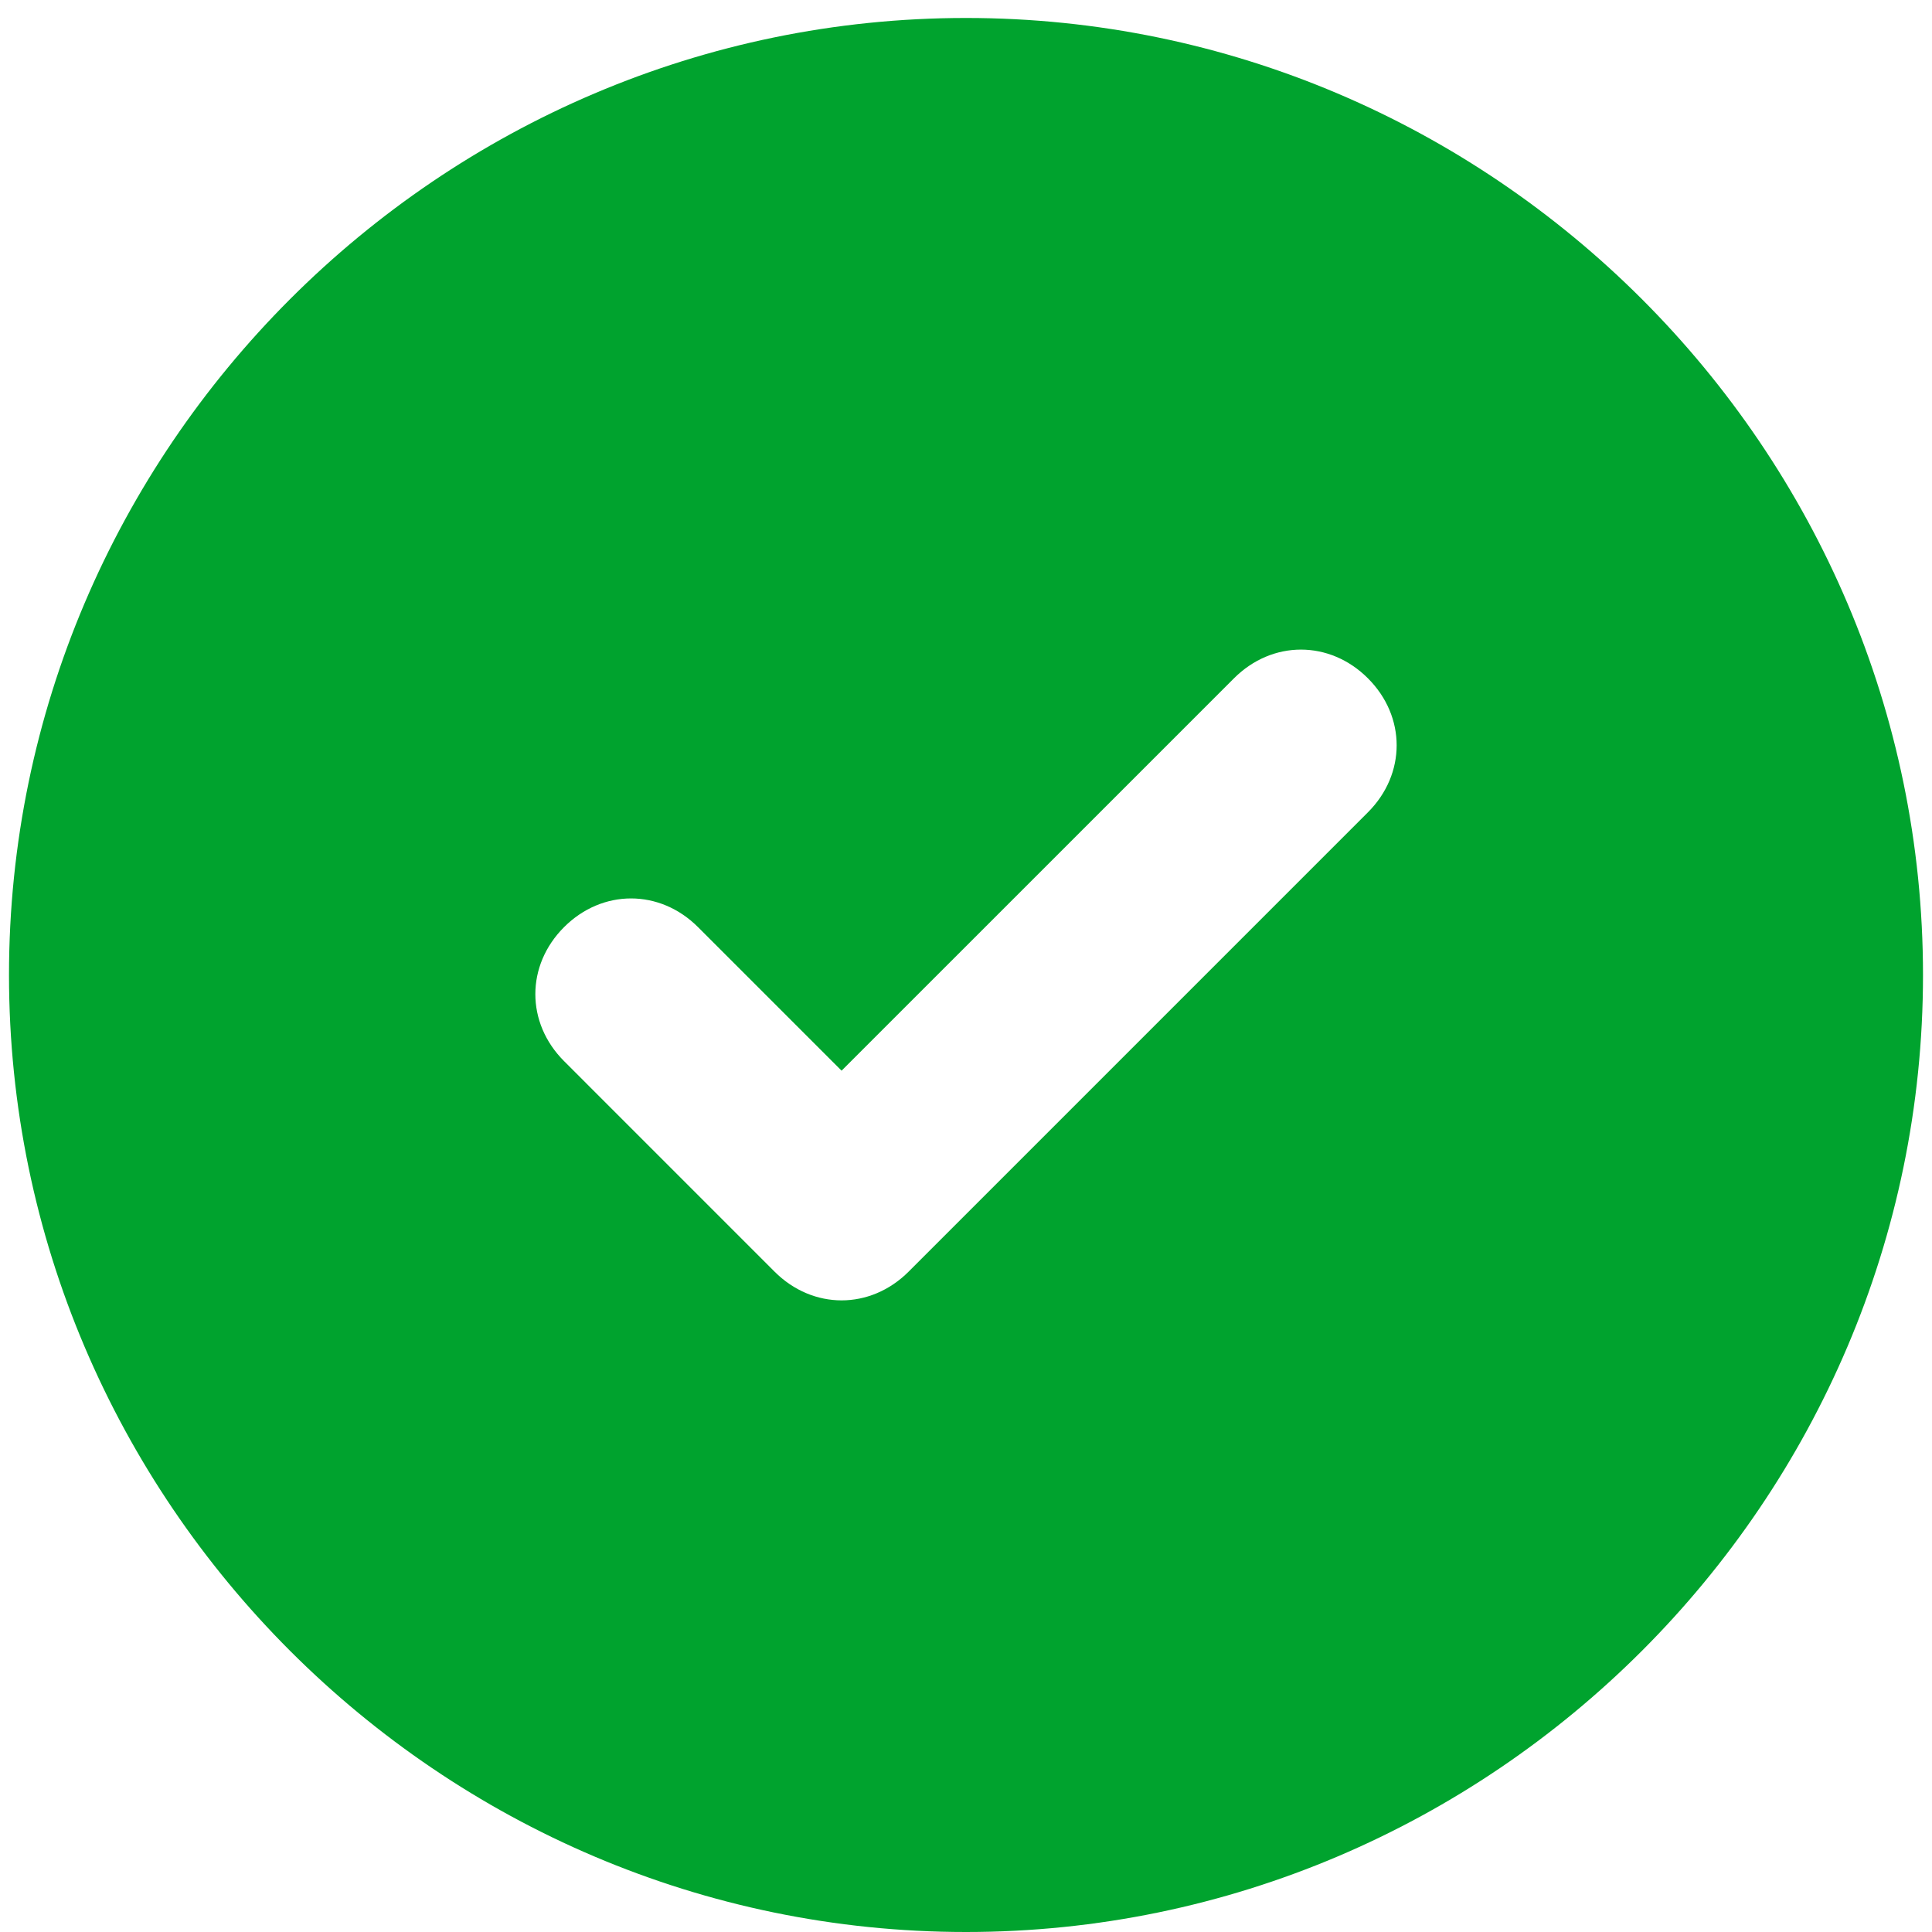 <svg width="93" height="93" viewBox="0 0 93 93" fill="none" xmlns="http://www.w3.org/2000/svg">
    <path d="M46.5 0.865C21.163 0.865 0.433 21.596 0.433 46.933C0.433 72.27 21.163 93 46.5 93C71.837 93 92.567 72.27 92.567 46.933C92.567 21.596 71.837 0.865 46.5 0.865ZM65.848 39.101L43.736 61.214C41.893 63.056 39.129 63.056 37.286 61.214L27.152 51.079C25.309 49.236 25.309 46.472 27.152 44.629C28.994 42.787 31.758 42.787 33.601 44.629L40.511 51.539L59.399 32.652C61.242 30.809 64.006 30.809 65.848 32.652C67.691 34.494 67.691 37.258 65.848 39.101Z" fill="#00A32E"/>
    </svg>
    